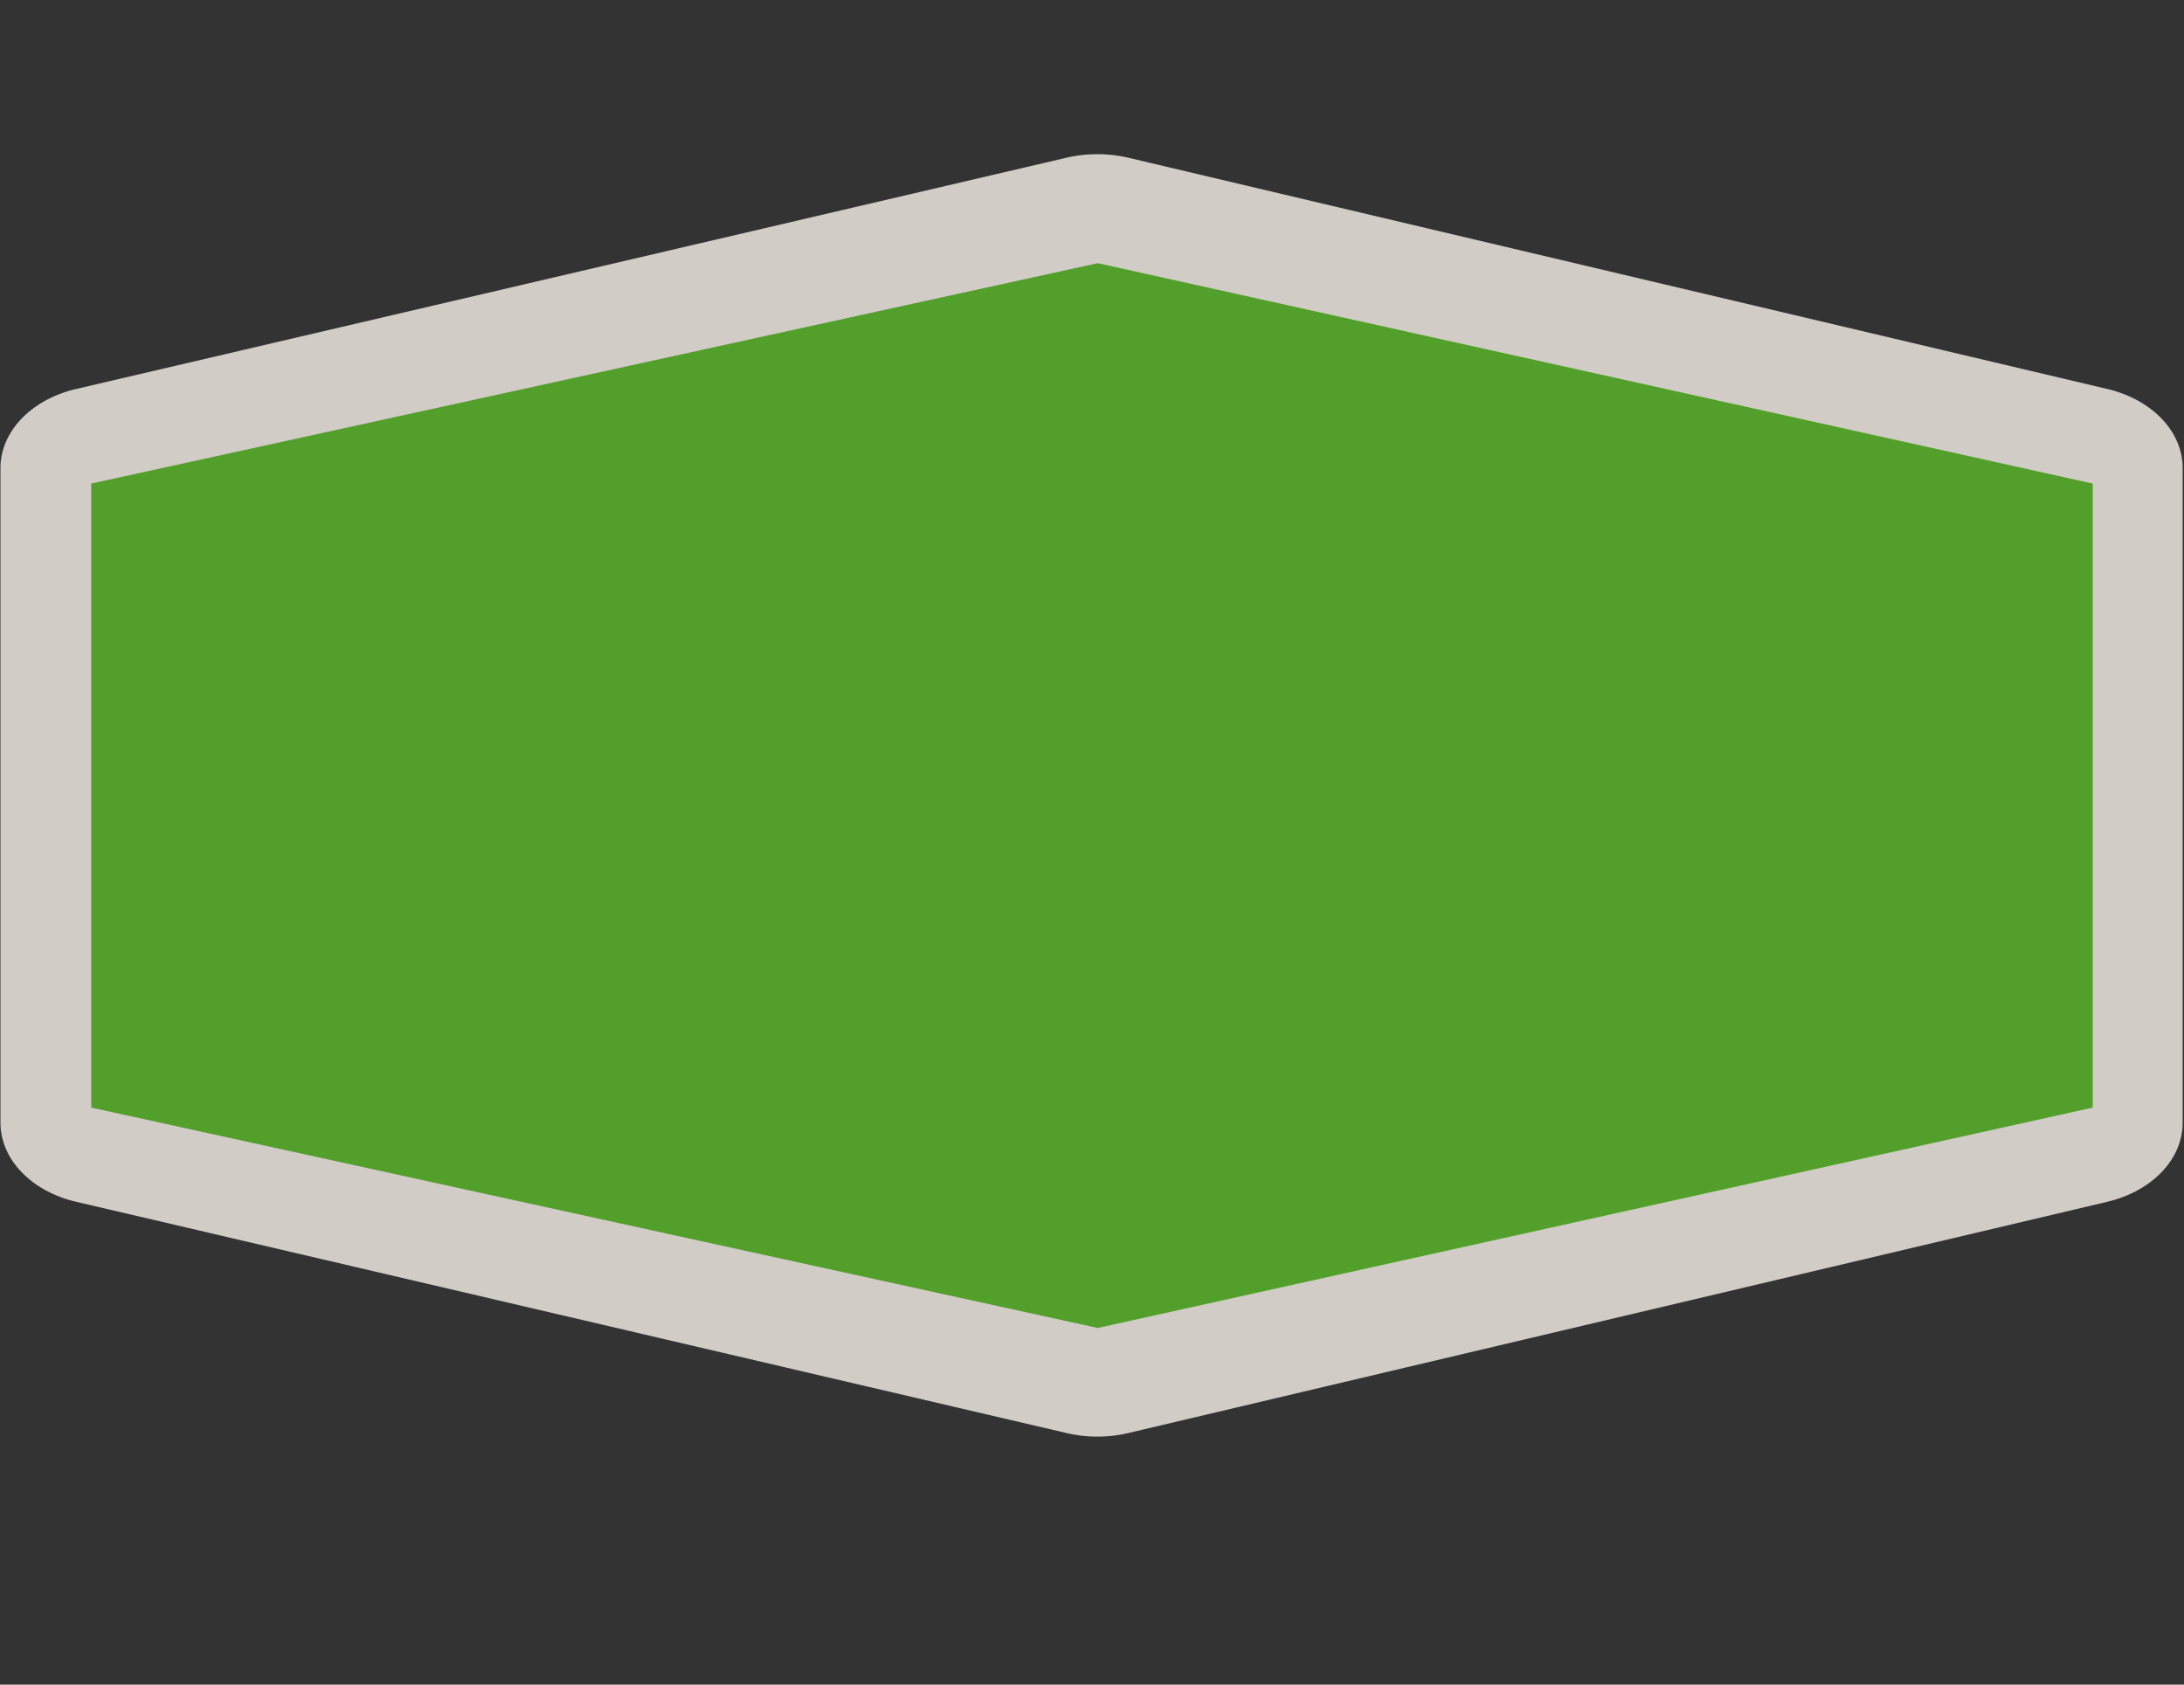 <?xml version="1.0" encoding="UTF-8" standalone="no"?>
<!-- Generator: Adobe Illustrator 16.0.4, SVG Export Plug-In . SVG Version: 6.00 Build 0)  -->

<svg
   xmlns:dc="http://purl.org/dc/elements/1.1/"
   xmlns:cc="http://creativecommons.org/ns#"
   xmlns:rdf="http://www.w3.org/1999/02/22-rdf-syntax-ns#"
   xmlns:svg="http://www.w3.org/2000/svg"
   xmlns="http://www.w3.org/2000/svg"
   xmlns:sodipodi="http://sodipodi.sourceforge.net/DTD/sodipodi-0.dtd"
   xmlns:inkscape="http://www.inkscape.org/namespaces/inkscape"
   version="1.1"
   id="Слой_1"
   x="0px"
   y="0px"
   width="35"
   height="27"
   viewBox="0 0 35 27"
   enable-background="new 0 0 17.143 17.17"
   xml:space="preserve"
   inkscape:version="0.91 r"
   sodipodi:docname="h_green_hexagon_4_road_shield.svg"><rect x="0" y="0" width="35" height="27" fill="#333333" stroke="none"/><defs
     id="defs11" /><sodipodi:namedview
     pagecolor="#ffffff"
     bordercolor="#666666"
     borderopacity="1"
     objecttolerance="10"
     gridtolerance="10"
     guidetolerance="10"
     inkscape:pageopacity="0"
     inkscape:pageshadow="2"
     inkscape:window-width="1920"
     inkscape:window-height="1004"
     id="namedview9"
     showgrid="false"
     inkscape:zoom="22.627417"
     inkscape:cx="13.538873"
     inkscape:cy="15.369677"
     inkscape:window-x="1680"
     inkscape:window-y="0"
     inkscape:window-maximized="1"
     inkscape:current-layer="Слой_1" /><path
     sodipodi:type="inkscape:offset"
     inkscape:radius="1.4610837"
     inkscape:original="M 15.078125 2.8554688 L 1.4648438 6.9511719 L 1.4648438 18.548828 L 15.078125 22.644531 L 28.535156 18.548828 L 28.535156 6.9511719 L 15.078125 2.8554688 z "
     style="color:#000000;clip-rule:evenodd;display:inline;overflow:visible;visibility:visible;opacity:0.837;isolation:auto;mix-blend-mode:normal;color-interpolation:sRGB;color-interpolation-filters:linearRGB;solid-color:#000000;solid-opacity:1;fill:#f1eae4;fill-opacity:1;fill-rule:evenodd;stroke:none;stroke-width:1;stroke-linecap:butt;stroke-linejoin:miter;stroke-miterlimit:4;stroke-dasharray:none;stroke-dashoffset:0;stroke-opacity:1;marker:none;color-rendering:auto;image-rendering:auto;shape-rendering:auto;text-rendering:auto;enable-background:accumulate"
     id="path4149"
     d="m 15.072,1.395 a 1.461,1.461 0 0 0 -0.416,0.062 L 1.043,5.553 A 1.461,1.461 0 0 0 0.004,6.951 l 0,11.598 A 1.461,1.461 0 0 0 1.043,19.947 L 14.656,24.043 a 1.461,1.461 0 0 0 0.848,0 l 13.457,-4.096 a 1.461,1.461 0 0 0 1.035,-1.398 l 0,-11.598 A 1.461,1.461 0 0 0 28.961,5.553 L 15.504,1.457 a 1.461,1.461 0 0 0 -0.432,-0.062 z"
     transform="matrix(1.166,0,0,0.905,0.003,1.209)" /><path
     style="color:#000000;clip-rule:evenodd;display:inline;overflow:visible;visibility:visible;opacity:1;isolation:auto;mix-blend-mode:normal;color-interpolation:sRGB;color-interpolation-filters:linearRGB;solid-color:#000000;solid-opacity:1;fill:#52a02b;fill-opacity:1;fill-rule:evenodd;stroke:none;stroke-width:1.004;stroke-linecap:butt;stroke-linejoin:miter;stroke-miterlimit:4;stroke-dasharray:none;stroke-dashoffset:0;stroke-opacity:1;marker:none;color-rendering:auto;image-rendering:auto;shape-rendering:auto;text-rendering:auto;enable-background:accumulate;filter-blend-mode:normal;filter-gaussianBlur-deviation:0"
     d="m 1.462,7.75 16.13,-3.532 15.945,3.532 0,10.002 -15.945,3.532 -16.13,-3.532 z"
     id="rect4135"
     inkscape:connector-curvature="0"
     sodipodi:nodetypes="ccccccc" /></svg>